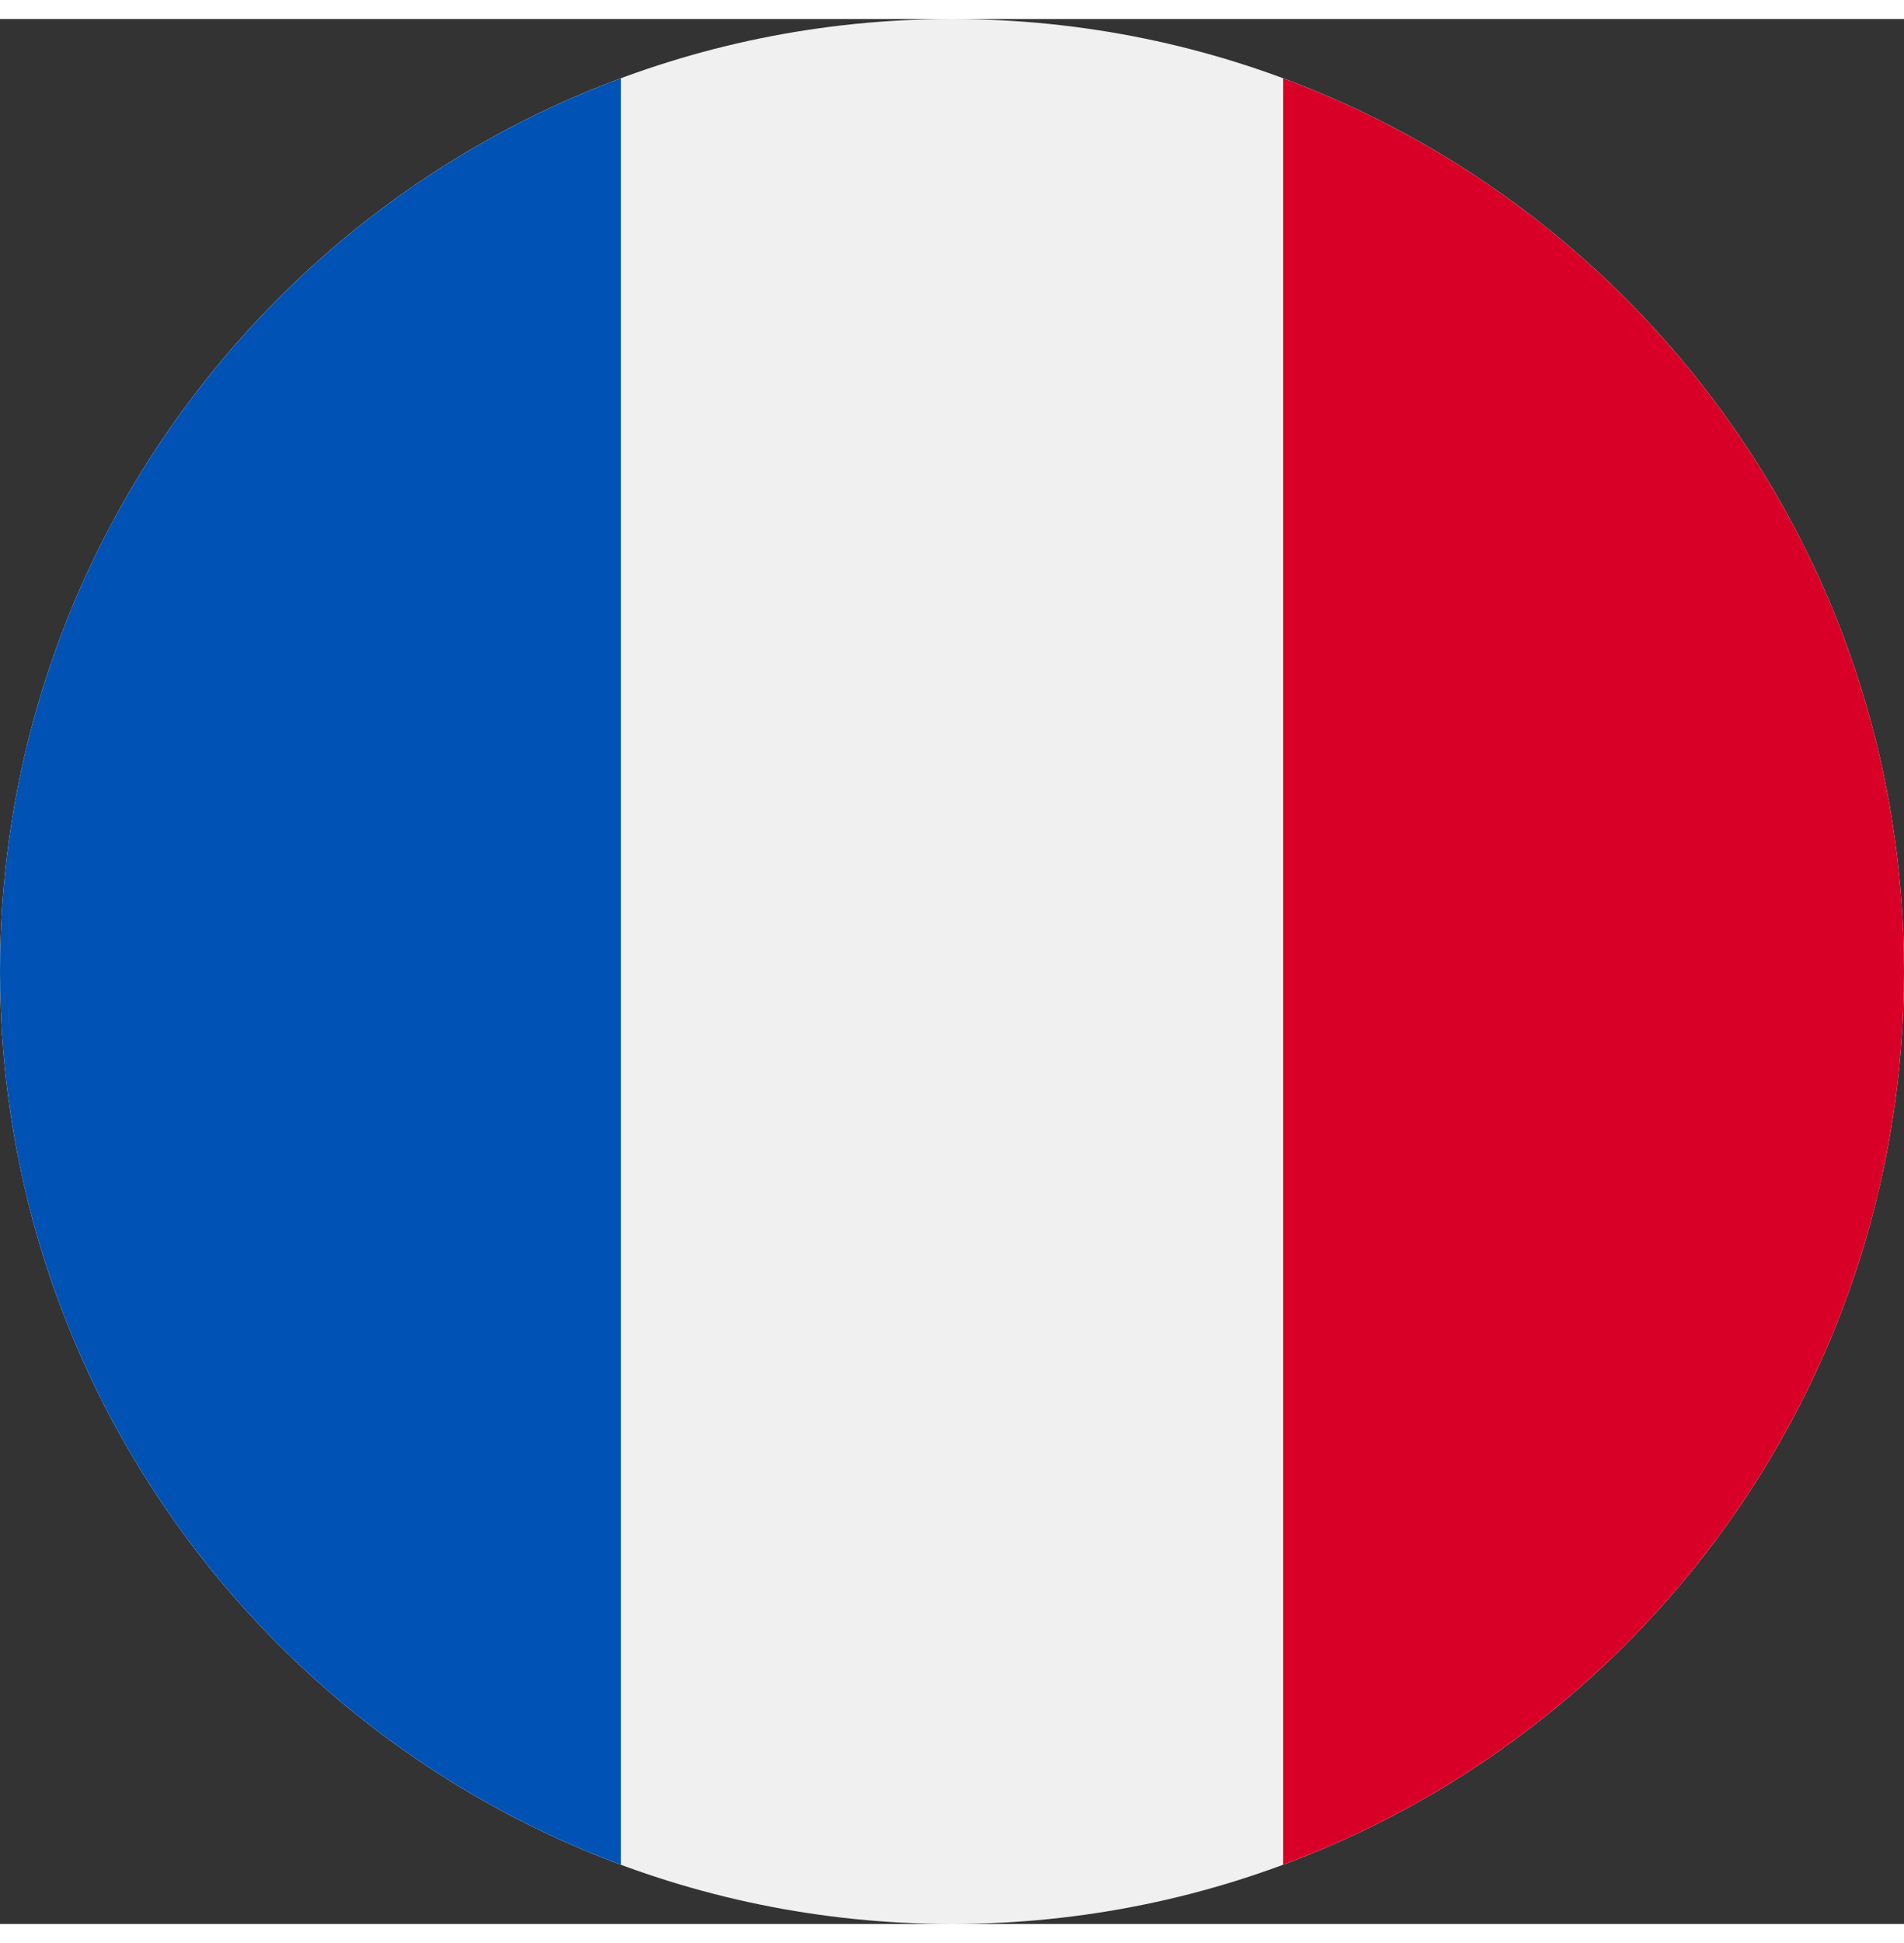 <svg width="50" height="51" viewBox="0 0 512 512" fill="none" xmlns="http://www.w3.org/2000/svg">
<rect x="0" y="0" width="512" height="512" fill="#333333" stroke="none"/>
<g clip-path="url(#clip0_105_1515)">
<path d="M256 512C397.385 512 512 397.385 512 256C512 114.615 397.385 0 256 0C114.615 0 0 114.615 0 256C0 397.385 114.615 512 256 512Z" fill="#F0F0F0"/>
<path d="M512 256C512 145.929 442.528 52.094 345.043 15.923V496.078C442.528 459.906 512 366.071 512 256Z" fill="#D80027"/>
<path d="M0 256C0 366.071 69.473 459.906 166.957 496.077V15.923C69.473 52.094 0 145.929 0 256Z" fill="#0052B4"/>
</g>
<defs>
<clipPath id="clip0_105_1515">
<rect width="512" height="512" fill="white"/>
</clipPath>
</defs>
</svg>